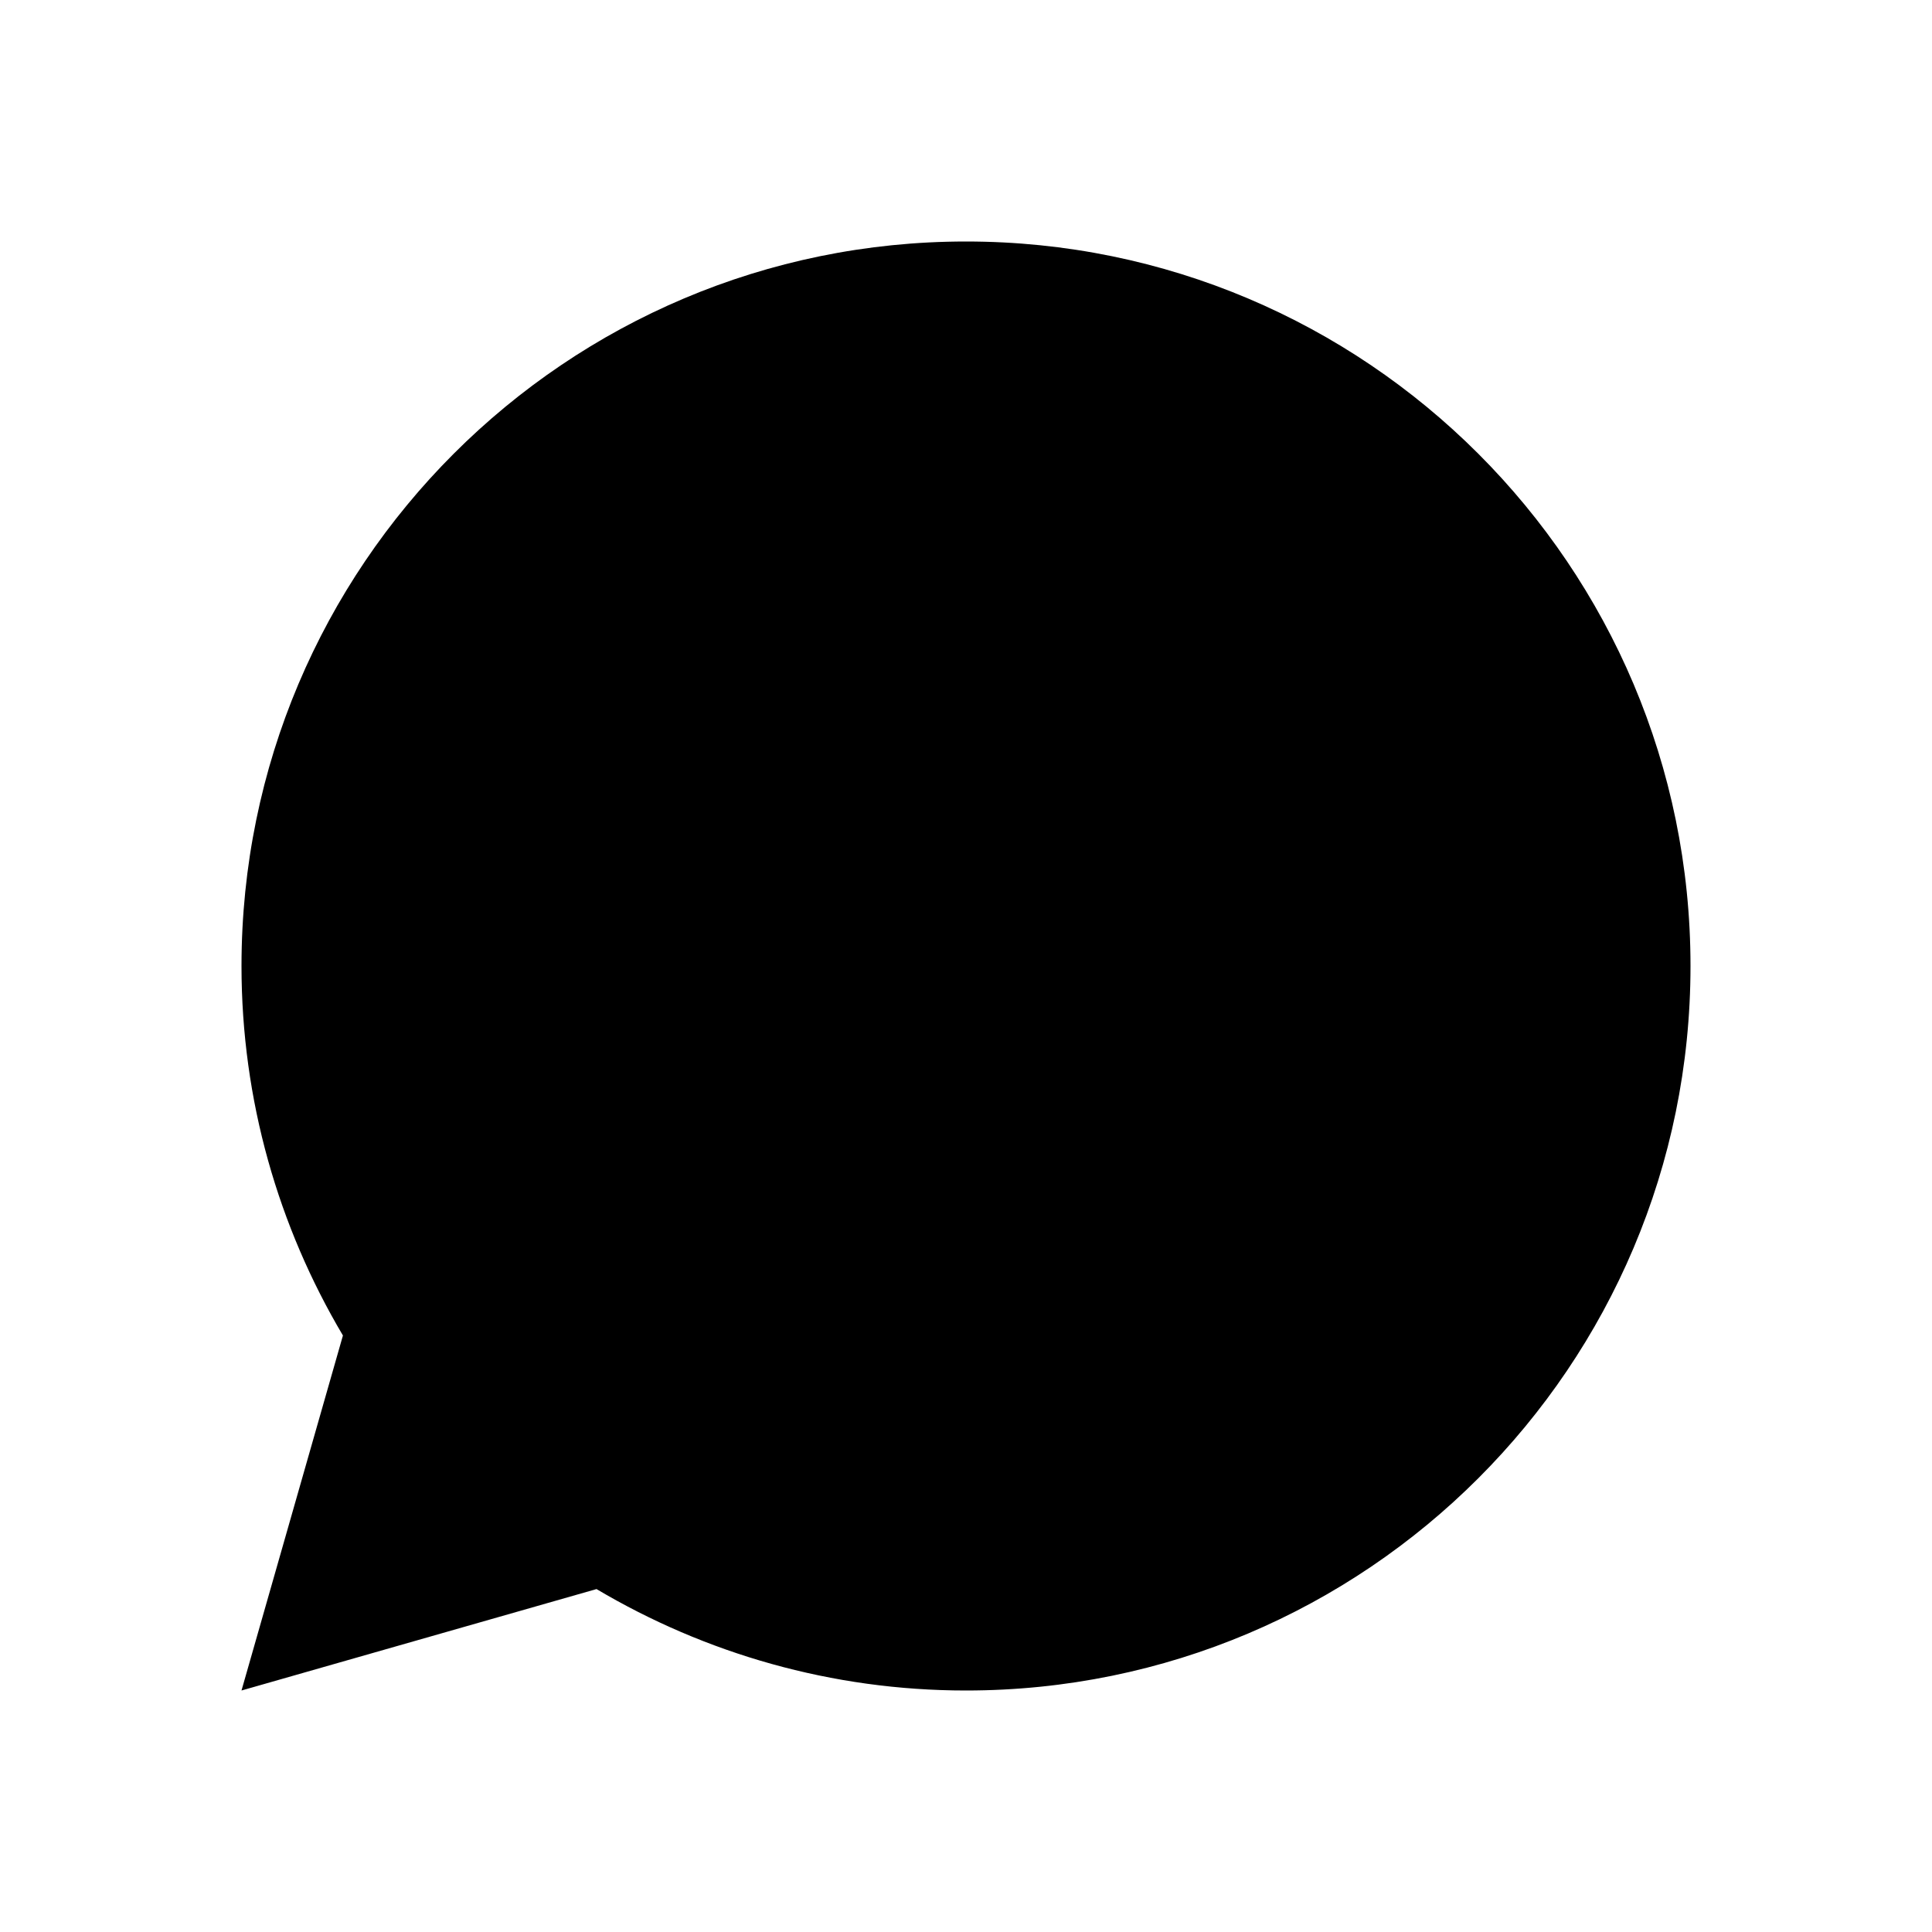 <svg xmlns="http://www.w3.org/2000/svg" width="24" height="24" viewBox="0 0 24 24">
    <path class="pr-icon-duotone-secondary" d="m3,21l1.26-4.41c-.8-1.35-1.26-2.92-1.26-4.59C3,7.03,7.03,3,12,3s9,4.03,9,9-4.03,9-9,9c-1.67,0-3.24-.46-4.59-1.26l-4.41,1.26Z"/>
    <path class="pr-icon-duotone-primary" fill-rule="evenodd" d="m10.305,9.588c.06.12.1.272.02.433-.091.161-.13.272-.25.413s-.261.323-.371.433c-.13.121-.25.252-.11.504.15.242.641,1.058,1.372,1.713.942.847,1.733,1.109,1.983,1.229.24.121.39.101.53-.061.15-.161.621-.715.781-.967.16-.242.321-.202.551-.121.231.081,1.432.685,1.682.806.24.131.411.191.471.292.06.101.06.605-.14,1.179-.21.585-1.212,1.129-1.662,1.179-.451.051-.872.212-2.955-.614-2.504-.998-4.086-3.578-4.206-3.739-.12-.161-1.002-1.34-1.002-2.559s.631-1.814.861-2.066c.23-.252.5-.312.661-.312.17,0,.33,0,.481.01.17,0,.371.01.551.423.22.494.691,1.713.751,1.824Z"/>
</svg>